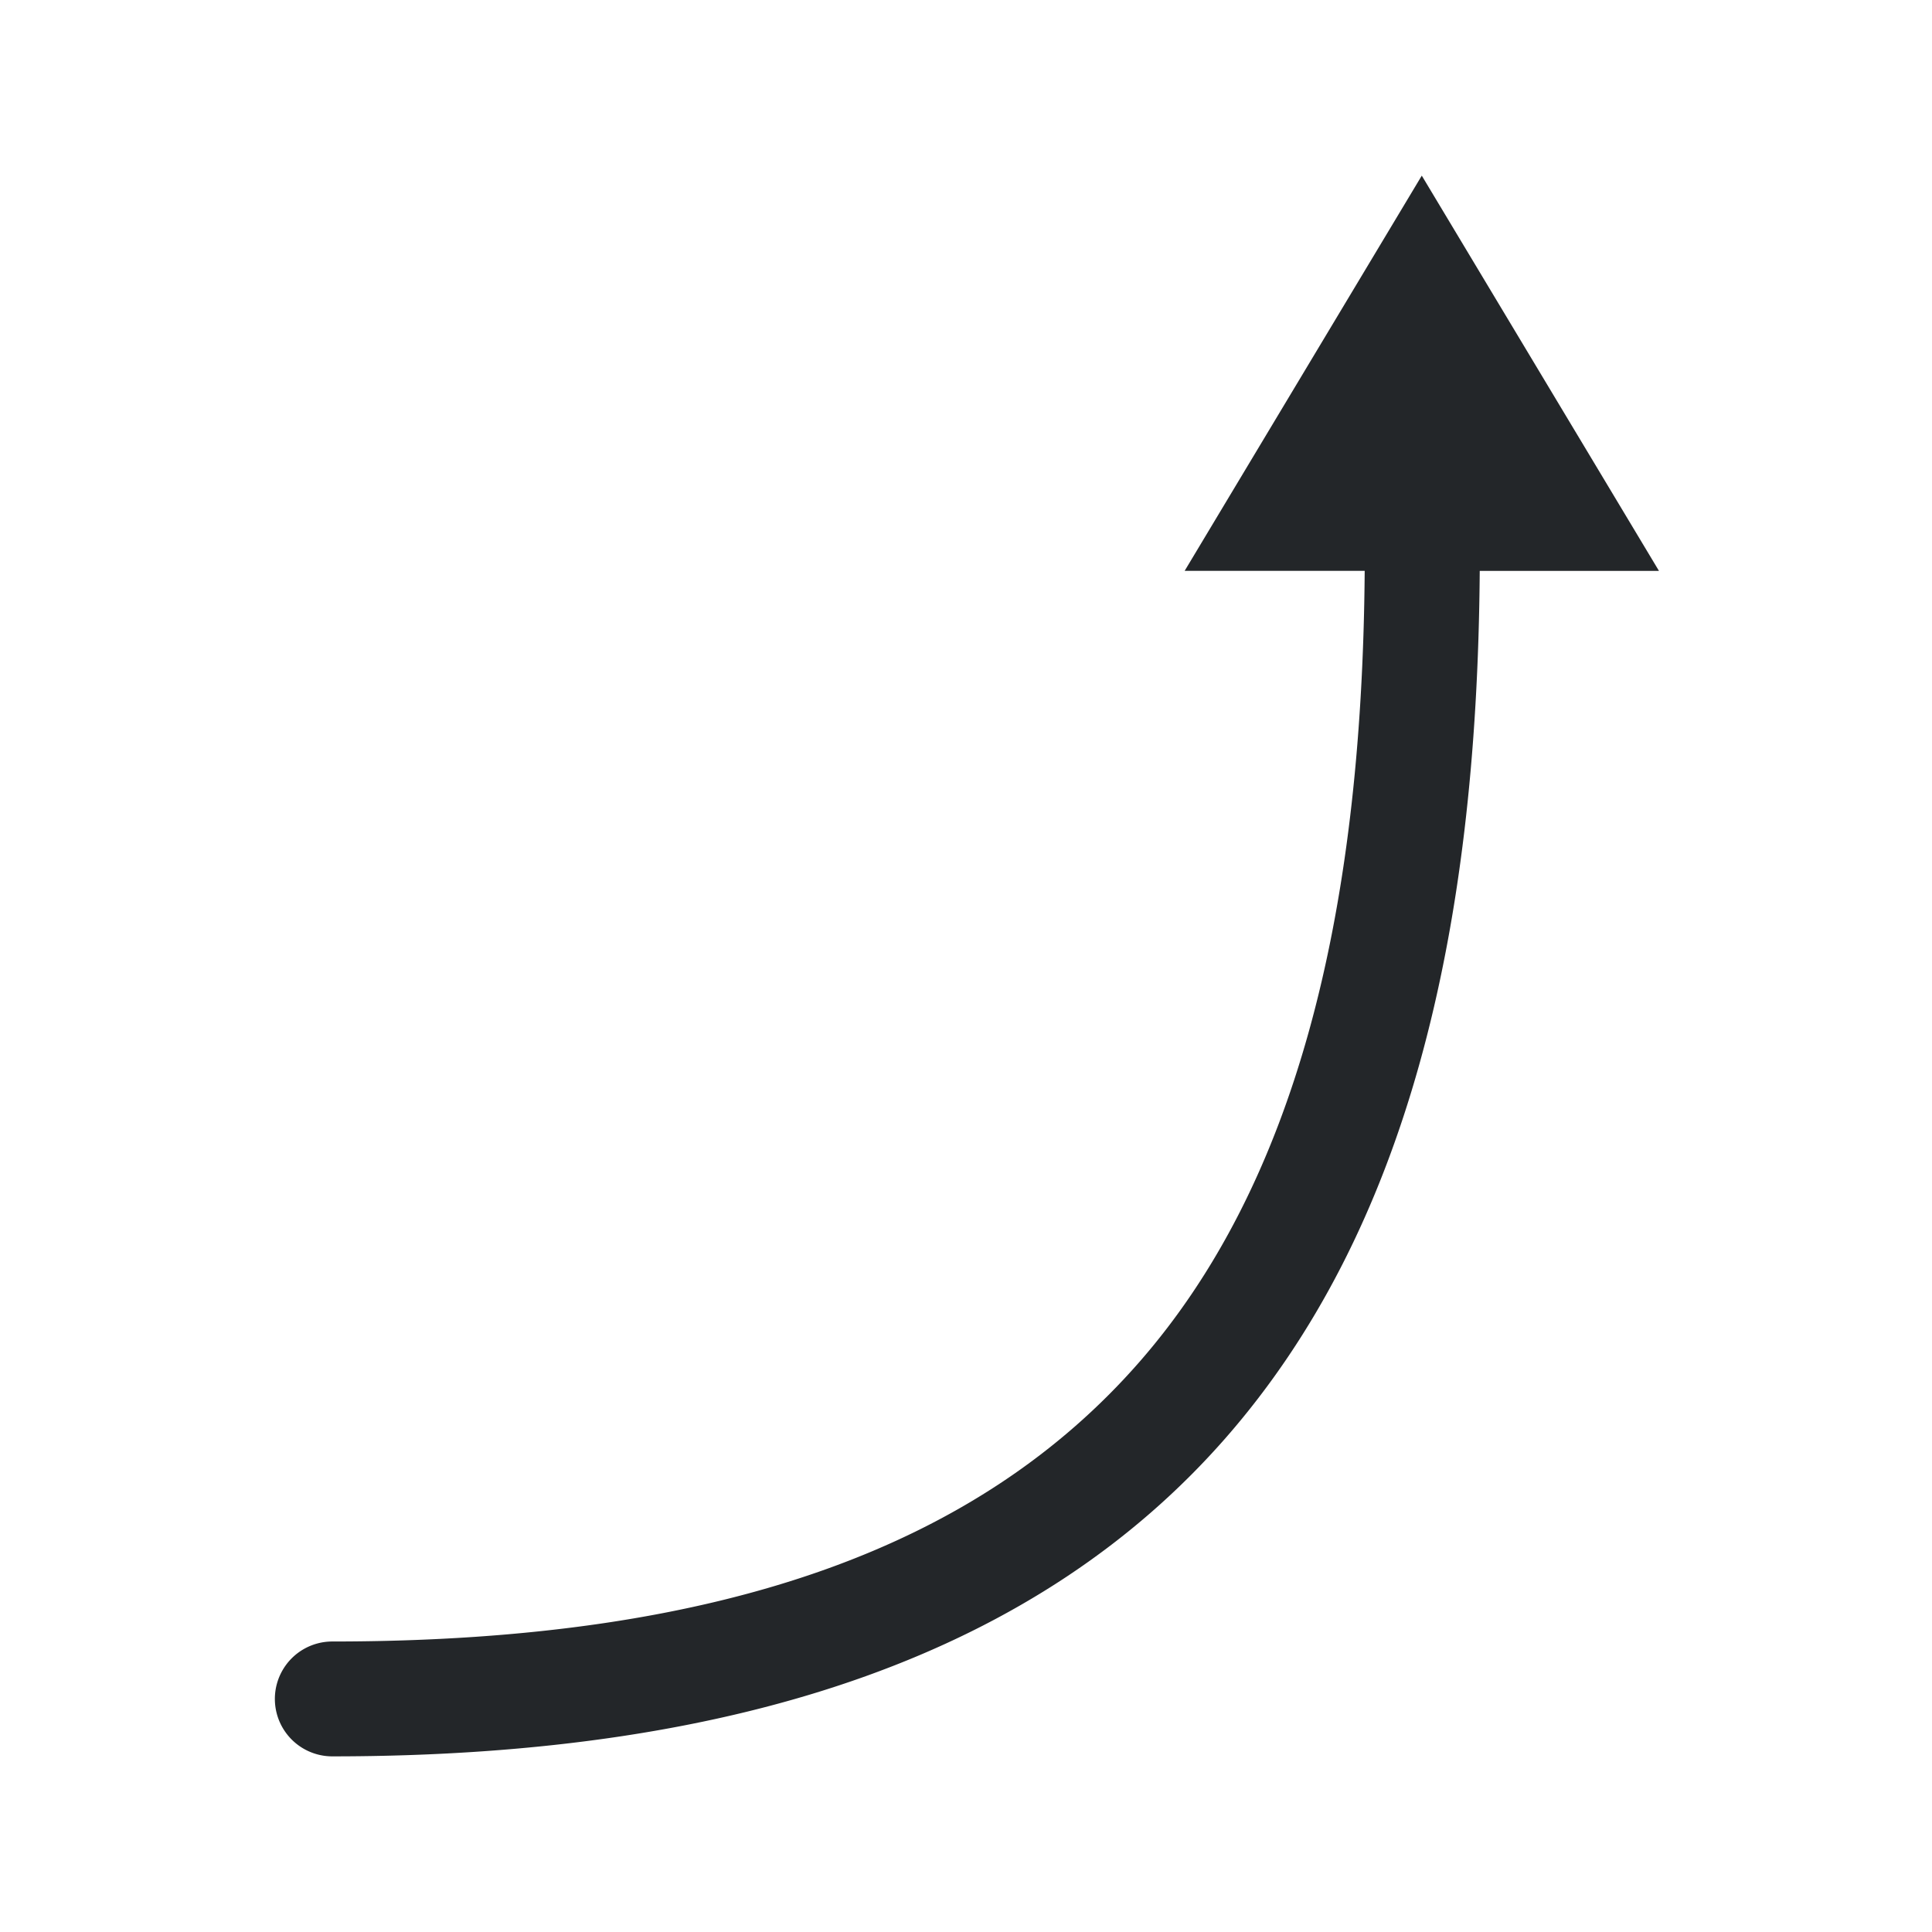 <?xml version="1.0" encoding="UTF-8"?>
<svg id="svg135" width="22" height="22" version="1.2" xmlns="http://www.w3.org/2000/svg">
 <path id="path133" d="m16.19 2-2.7 4.5h2.05c-0.03 3.983-0.81 7.004-2.57 9.014-1.796 2.051-4.671 3.178-9.186 3.178a0.654 0.654 0 1 0 0 1.308c4.737 0 8.072-1.227 10.171-3.624 2.059-2.352 2.865-5.719 2.895-9.875h2.041z" color="#000000" color-rendering="auto" dominant-baseline="auto" fill="#232629" image-rendering="auto" shape-rendering="auto" solid-color="#000000" stroke-width=".9" style="font-feature-settings:normal;font-variant-alternates:normal;font-variant-caps:normal;font-variant-ligatures:normal;font-variant-numeric:normal;font-variant-position:normal;isolation:auto;mix-blend-mode:normal;shape-padding:0;text-decoration-color:#000000;text-decoration-line:none;text-decoration-style:solid;text-indent:0;text-orientation:mixed;text-transform:none;white-space:normal"/>
</svg>
